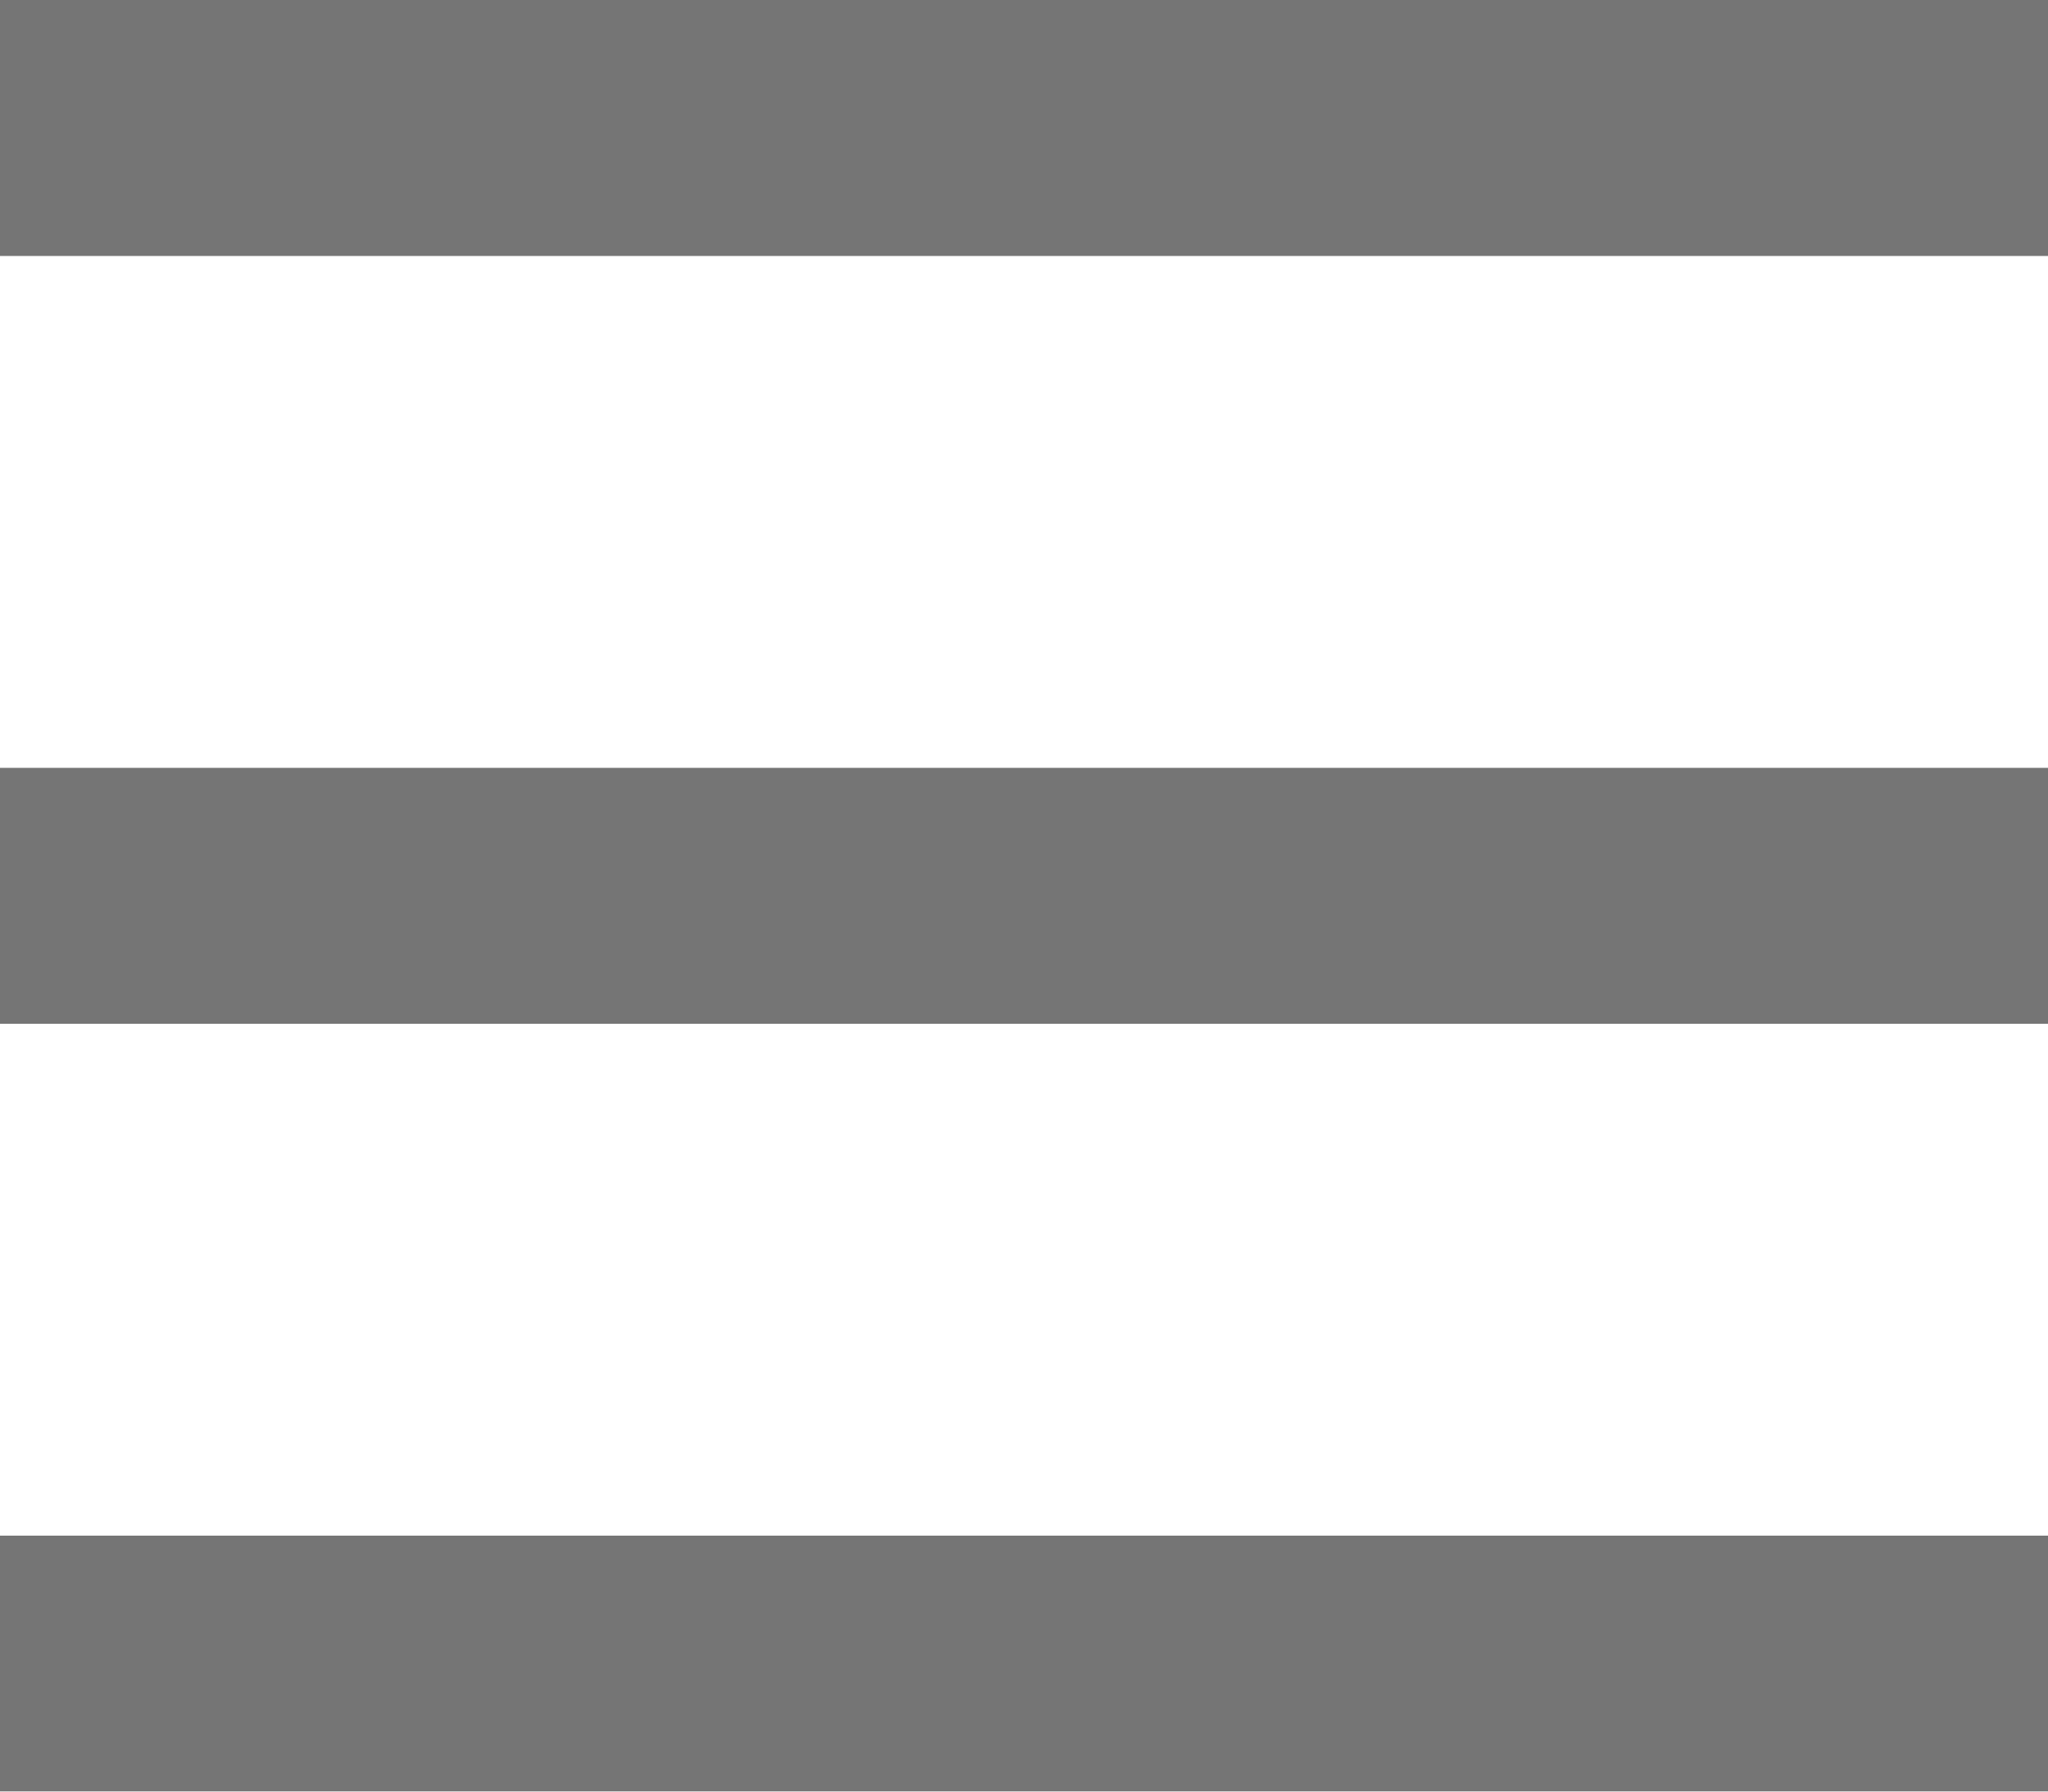 <?xml version="1.0" encoding="UTF-8"?>
<svg width="16px" height="14px" viewBox="0 0 16 14" version="1.1" xmlns="http://www.w3.org/2000/svg" xmlns:xlink="http://www.w3.org/1999/xlink">
    <title>Combined Shape</title>
    <g id="Symbols" stroke="none" stroke-width="1" fill="none" fill-rule="evenodd" opacity="0.54">
        <g id="_various/Burgermenu/active" transform="translate(-16, -17)" fill="#000000">
            <path d="M32,29 L32,31 L16,31 L16,29 L32,29 Z M32,23 L32,25 L16,25 L16,23 L32,23 Z M32,17 L32,19 L16,19 L16,17 L32,17 Z" id="Combined-Shape"></path>
        </g>
    </g>
</svg>